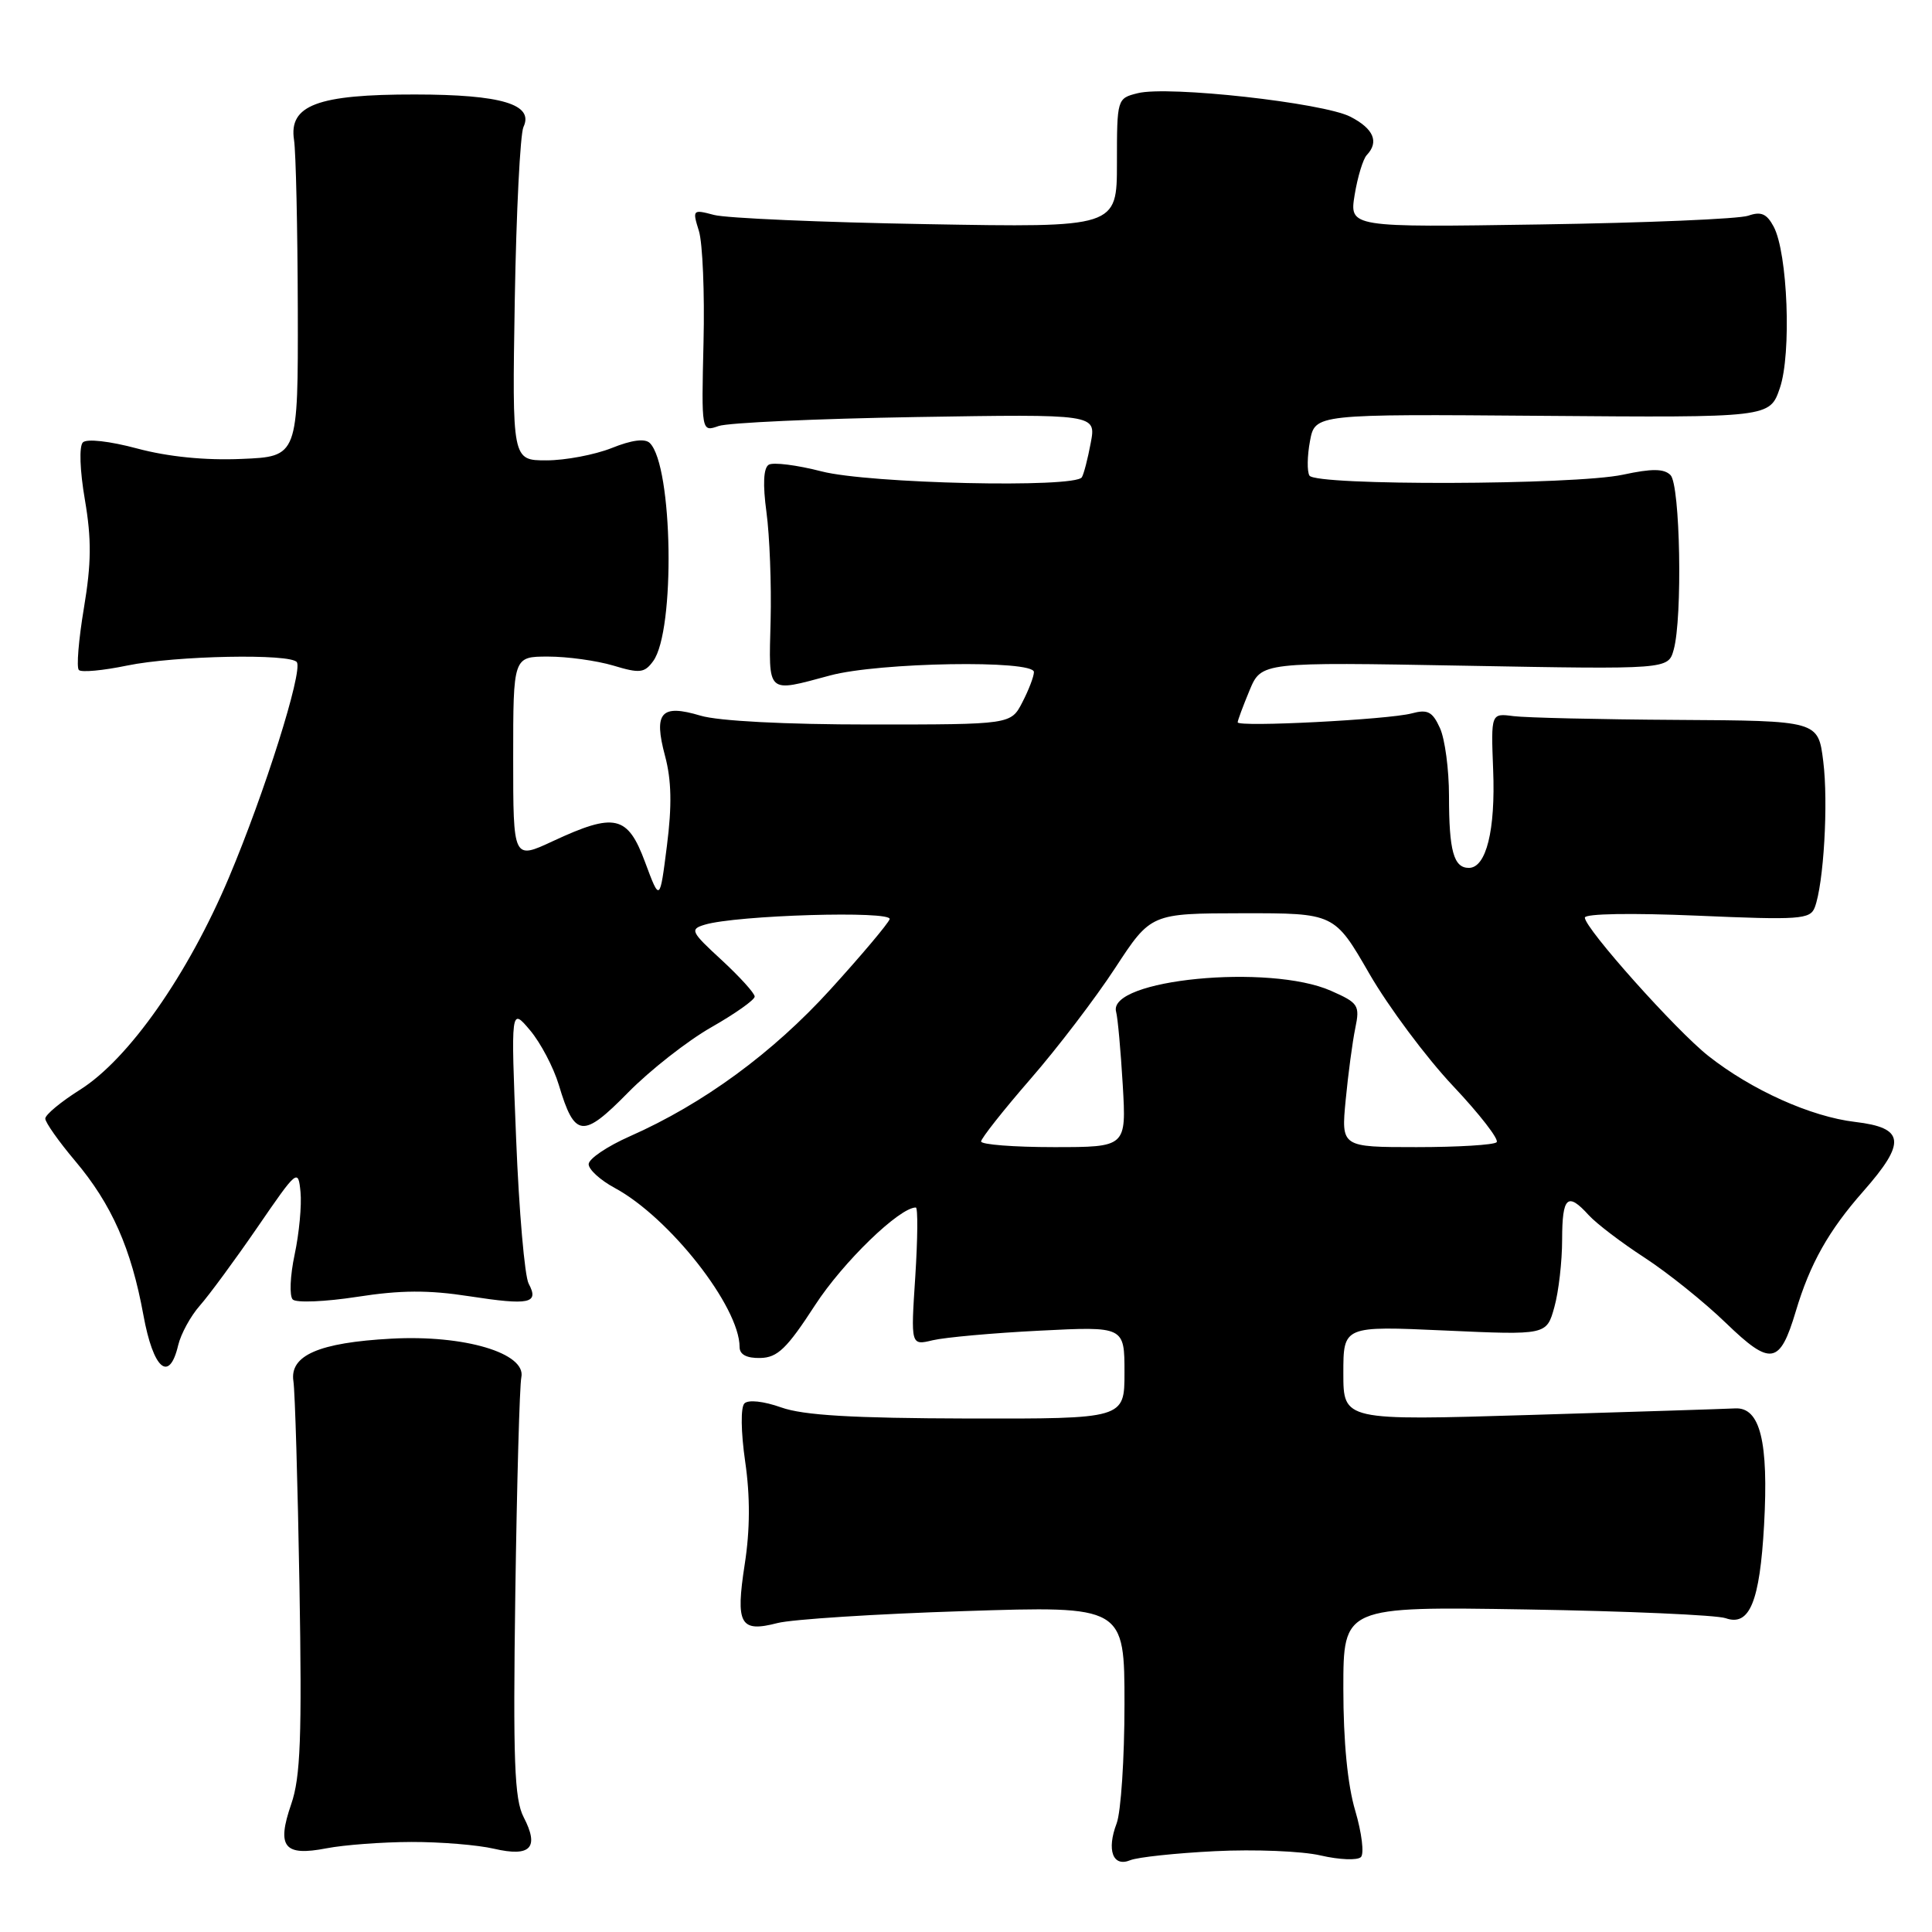 <?xml version="1.0" encoding="UTF-8" standalone="no"?>
<!DOCTYPE svg PUBLIC "-//W3C//DTD SVG 1.1//EN" "http://www.w3.org/Graphics/SVG/1.1/DTD/svg11.dtd" >
<svg xmlns="http://www.w3.org/2000/svg" xmlns:xlink="http://www.w3.org/1999/xlink" version="1.1" viewBox="0 0 256 256">
 <g >
 <path fill="currentColor"
d=" M 161.00 245.29 C 166.22 245.03 172.53 245.28 175.00 245.86 C 177.47 246.43 179.87 246.53 180.33 246.07 C 180.78 245.62 180.44 242.86 179.58 239.94 C 178.56 236.53 178.00 230.75 178.00 223.75 C 178.00 212.87 178.00 212.87 202.25 213.26 C 215.59 213.48 227.47 214.00 228.66 214.42 C 231.83 215.54 233.18 212.25 233.75 202.06 C 234.36 191.01 233.23 186.45 229.92 186.62 C 228.59 186.69 216.36 187.08 202.75 187.49 C 178.00 188.24 178.00 188.24 178.00 181.96 C 178.00 175.69 178.00 175.69 191.47 176.30 C 204.93 176.91 204.93 176.91 205.96 173.20 C 206.53 171.17 206.99 167.14 206.99 164.25 C 207.00 158.56 207.70 157.91 210.51 161.01 C 211.52 162.12 214.85 164.66 217.92 166.65 C 220.99 168.65 225.84 172.54 228.70 175.31 C 234.64 181.04 235.83 180.84 237.95 173.76 C 239.83 167.45 242.31 163.05 246.90 157.85 C 252.62 151.35 252.40 149.44 245.81 148.66 C 239.95 147.97 232.10 144.44 226.37 139.92 C 222.09 136.55 210.01 123.02 210.00 121.59 C 210.00 121.06 216.19 120.96 224.90 121.33 C 238.44 121.92 239.85 121.82 240.46 120.25 C 241.65 117.15 242.28 106.39 241.59 100.88 C 240.92 95.50 240.92 95.50 222.21 95.39 C 211.92 95.33 202.16 95.10 200.53 94.89 C 197.56 94.50 197.56 94.50 197.85 102.00 C 198.17 110.02 196.93 115.00 194.63 115.00 C 192.62 115.00 192.00 112.75 192.00 105.47 C 192.00 101.96 191.46 97.91 190.80 96.47 C 189.81 94.29 189.17 93.96 187.05 94.53 C 183.98 95.35 164.00 96.38 164.00 95.71 C 164.00 95.46 164.71 93.55 165.57 91.48 C 167.14 87.72 167.14 87.72 194.09 88.21 C 221.04 88.70 221.04 88.70 221.77 86.10 C 222.96 81.86 222.64 64.24 221.35 62.95 C 220.49 62.09 218.89 62.07 215.05 62.90 C 208.60 64.28 174.35 64.38 173.51 63.02 C 173.18 62.48 173.21 60.42 173.58 58.44 C 174.25 54.86 174.25 54.86 204.37 55.10 C 234.50 55.34 234.50 55.34 235.84 51.42 C 237.40 46.87 236.88 33.52 235.02 30.03 C 234.10 28.31 233.34 27.99 231.66 28.58 C 230.47 29.01 218.09 29.53 204.15 29.74 C 178.80 30.13 178.80 30.13 179.50 25.81 C 179.89 23.44 180.61 21.07 181.10 20.55 C 182.76 18.80 182.02 17.06 178.94 15.47 C 175.36 13.62 154.76 11.33 150.75 12.35 C 148.02 13.03 148.00 13.09 148.00 21.59 C 148.00 30.15 148.00 30.15 122.75 29.70 C 108.86 29.46 96.20 28.91 94.61 28.48 C 91.78 27.73 91.73 27.78 92.61 30.61 C 93.10 32.20 93.38 38.84 93.22 45.37 C 92.94 57.25 92.94 57.25 95.22 56.45 C 96.48 56.01 108.24 55.48 121.37 55.26 C 145.25 54.87 145.25 54.87 144.53 58.68 C 144.14 60.77 143.61 62.83 143.35 63.24 C 142.45 64.70 115.10 64.08 108.86 62.46 C 105.60 61.62 102.45 61.22 101.86 61.58 C 101.16 62.02 101.06 64.17 101.56 67.87 C 101.98 70.97 102.23 77.44 102.11 82.25 C 101.86 92.11 101.50 91.78 110.00 89.50 C 116.47 87.76 137.00 87.42 137.00 89.05 C 137.00 89.63 136.31 91.43 135.47 93.05 C 133.95 96.00 133.95 96.00 115.34 96.00 C 104.04 96.00 95.20 95.54 92.83 94.83 C 87.58 93.26 86.58 94.39 88.12 100.16 C 88.98 103.37 89.05 106.75 88.37 112.07 C 87.43 119.50 87.43 119.50 85.48 114.25 C 83.17 108.02 81.48 107.63 73.25 111.46 C 68.00 113.91 68.00 113.91 68.00 100.45 C 68.00 87.00 68.00 87.00 72.63 87.00 C 75.18 87.00 79.06 87.54 81.26 88.19 C 84.77 89.25 85.40 89.18 86.55 87.60 C 89.50 83.57 89.16 61.76 86.11 58.71 C 85.47 58.07 83.70 58.30 81.05 59.37 C 78.80 60.26 74.91 61.00 72.41 61.00 C 67.86 61.00 67.86 61.00 68.21 39.75 C 68.41 28.06 68.93 17.75 69.36 16.83 C 70.78 13.83 66.46 12.53 55.00 12.52 C 42.08 12.50 38.25 13.94 38.96 18.54 C 39.21 20.17 39.43 30.27 39.46 41.00 C 39.50 60.50 39.50 60.50 32.00 60.81 C 27.17 61.02 22.25 60.52 18.18 59.43 C 14.53 58.45 11.49 58.11 10.98 58.62 C 10.47 59.13 10.58 62.34 11.25 66.23 C 12.14 71.46 12.11 74.64 11.12 80.56 C 10.42 84.75 10.11 88.45 10.45 88.78 C 10.78 89.12 13.66 88.85 16.84 88.19 C 23.23 86.87 38.62 86.57 39.34 87.75 C 40.12 89.04 35.08 105.03 30.34 116.26 C 24.90 129.15 17.06 140.33 10.60 144.40 C 8.07 145.99 6.00 147.71 6.00 148.22 C 6.00 148.72 7.78 151.25 9.95 153.82 C 14.80 159.57 17.39 165.43 19.00 174.25 C 20.31 181.44 22.43 183.28 23.61 178.25 C 23.97 176.74 25.26 174.38 26.48 173.00 C 27.70 171.62 31.13 166.96 34.10 162.64 C 39.40 154.92 39.51 154.83 39.82 157.95 C 39.99 159.70 39.64 163.43 39.04 166.24 C 38.44 169.05 38.33 171.73 38.79 172.19 C 39.25 172.65 43.09 172.49 47.31 171.84 C 53.09 170.94 56.77 170.92 62.19 171.76 C 70.18 172.99 71.46 172.72 70.05 170.09 C 69.52 169.10 68.77 160.46 68.39 150.90 C 67.69 133.50 67.69 133.50 70.23 136.51 C 71.63 138.17 73.35 141.44 74.05 143.77 C 76.15 150.77 77.22 150.88 83.21 144.78 C 86.12 141.82 91.09 137.92 94.25 136.12 C 97.41 134.32 100.00 132.49 100.00 132.05 C 100.00 131.61 98.03 129.44 95.62 127.21 C 91.54 123.46 91.38 123.13 93.37 122.53 C 97.55 121.26 118.29 120.64 117.88 121.80 C 117.67 122.40 114.14 126.59 110.04 131.10 C 102.39 139.52 93.19 146.26 83.47 150.56 C 80.46 151.89 78.00 153.55 78.00 154.26 C 78.00 154.97 79.55 156.38 81.44 157.40 C 88.70 161.31 98.00 173.15 98.00 178.49 C 98.00 179.49 98.94 179.98 100.75 179.94 C 103.03 179.89 104.27 178.69 108.00 172.94 C 111.70 167.24 119.17 160.00 121.35 160.00 C 121.64 160.00 121.60 164.12 121.28 169.15 C 120.68 178.29 120.68 178.29 123.59 177.59 C 125.19 177.21 131.56 176.63 137.75 176.32 C 149.00 175.75 149.00 175.75 149.00 181.87 C 149.00 188.00 149.00 188.00 128.25 187.96 C 112.96 187.92 106.45 187.54 103.51 186.49 C 101.20 185.67 99.16 185.44 98.64 185.96 C 98.13 186.47 98.17 189.71 98.74 193.67 C 99.41 198.27 99.39 202.71 98.68 207.27 C 97.45 215.25 98.06 216.35 103.03 215.06 C 104.94 214.57 116.06 213.85 127.75 213.48 C 149.00 212.79 149.00 212.79 149.00 225.83 C 149.00 233.00 148.53 240.10 147.96 241.61 C 146.61 245.15 147.46 247.44 149.76 246.49 C 150.72 246.09 155.78 245.55 161.00 245.29 Z  M 54.50 244.07 C 58.35 244.06 63.29 244.46 65.47 244.97 C 70.32 246.09 71.49 244.84 69.38 240.77 C 68.16 238.41 67.97 233.32 68.28 211.21 C 68.49 196.52 68.85 183.60 69.08 182.50 C 69.75 179.30 61.51 176.85 51.85 177.38 C 42.25 177.90 38.35 179.60 38.88 183.03 C 39.09 184.39 39.45 196.57 39.68 210.10 C 40.02 230.18 39.82 235.49 38.59 239.05 C 36.63 244.74 37.63 246.00 43.26 244.91 C 45.59 244.46 50.65 244.08 54.50 244.07 Z  M 130.00 151.25 C 130.01 150.84 132.94 147.12 136.52 143.00 C 140.11 138.88 145.17 132.24 147.77 128.26 C 152.50 121.03 152.50 121.03 164.66 121.01 C 176.82 121.00 176.82 121.00 181.45 129.03 C 184.00 133.44 188.98 140.12 192.52 143.88 C 196.06 147.63 198.67 151.00 198.31 151.35 C 197.96 151.71 193.18 152.00 187.69 152.00 C 177.71 152.00 177.71 152.00 178.31 145.75 C 178.64 142.31 179.21 138.04 179.58 136.25 C 180.21 133.21 180.00 132.89 176.37 131.29 C 168.21 127.67 146.72 129.77 147.89 134.07 C 148.11 134.86 148.50 139.21 148.77 143.75 C 149.25 152.00 149.25 152.00 139.63 152.00 C 134.33 152.00 130.00 151.66 130.00 151.25 Z "/>
</g>
</svg>